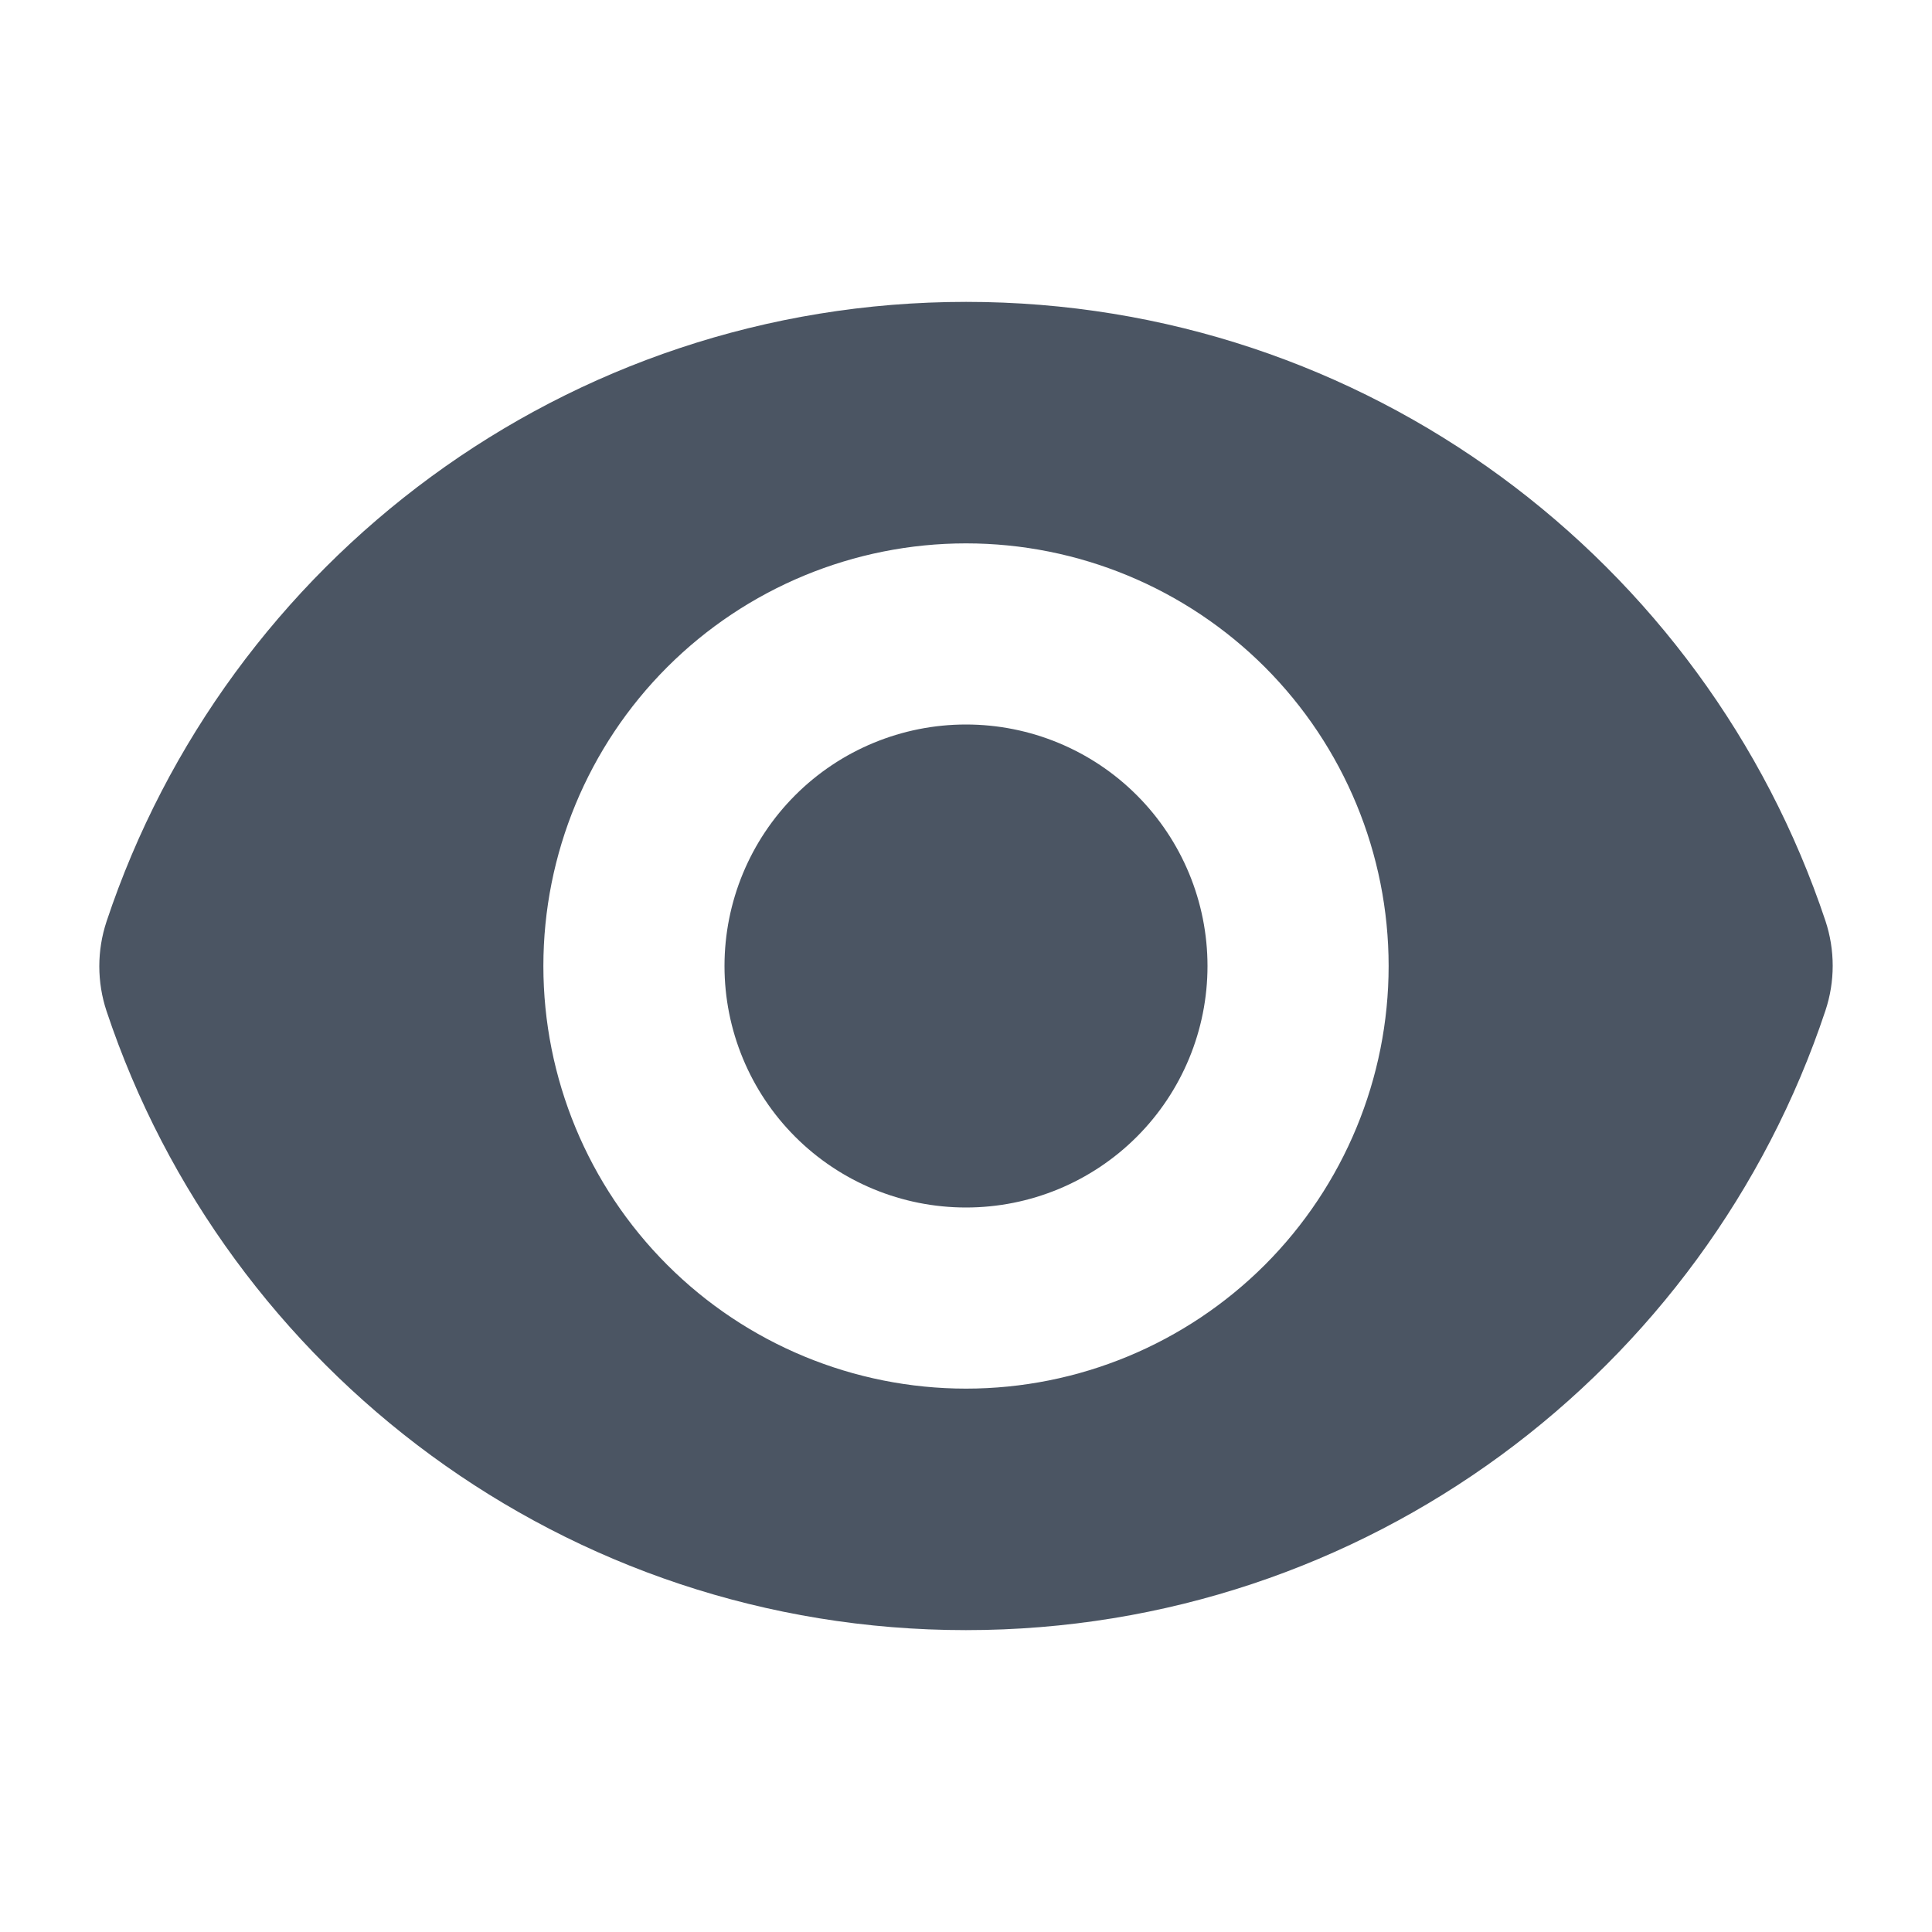<svg width="20" height="20" viewBox="0 0 20 20" fill="none" xmlns="http://www.w3.org/2000/svg">
<path fill-rule="evenodd" clip-rule="evenodd" d="M10.001 3.125C5.857 3.125 2.343 5.813 1.103 9.539H1.103C1.003 9.84 1.003 10.166 1.103 10.467C2.344 14.189 5.858 16.875 9.999 16.875C14.143 16.875 17.658 14.187 18.897 10.461C18.997 10.16 18.997 9.835 18.897 9.533C17.655 5.811 14.143 3.125 10.001 3.125ZM13.094 13.094C13.914 12.273 14.375 11.16 14.375 10C14.375 8.84 13.914 7.727 13.094 6.906C12.273 6.086 11.161 5.625 10 5.625C8.84 5.625 7.727 6.086 6.907 6.906C6.086 7.727 5.625 8.84 5.625 10C5.625 11.16 6.086 12.273 6.907 13.094C7.727 13.914 8.84 14.375 10 14.375C11.161 14.375 12.273 13.914 13.094 13.094ZM11.768 11.768C11.299 12.237 10.663 12.5 10 12.5C9.337 12.5 8.701 12.237 8.232 11.768C7.763 11.299 7.5 10.663 7.5 10C7.5 9.337 7.763 8.701 8.232 8.232C8.701 7.763 9.337 7.5 10 7.5C10.663 7.5 11.299 7.763 11.768 8.232C12.237 8.701 12.5 9.337 12.5 10C12.5 10.663 12.237 11.299 11.768 11.768Z" fill="#4B5563"/>
</svg>

